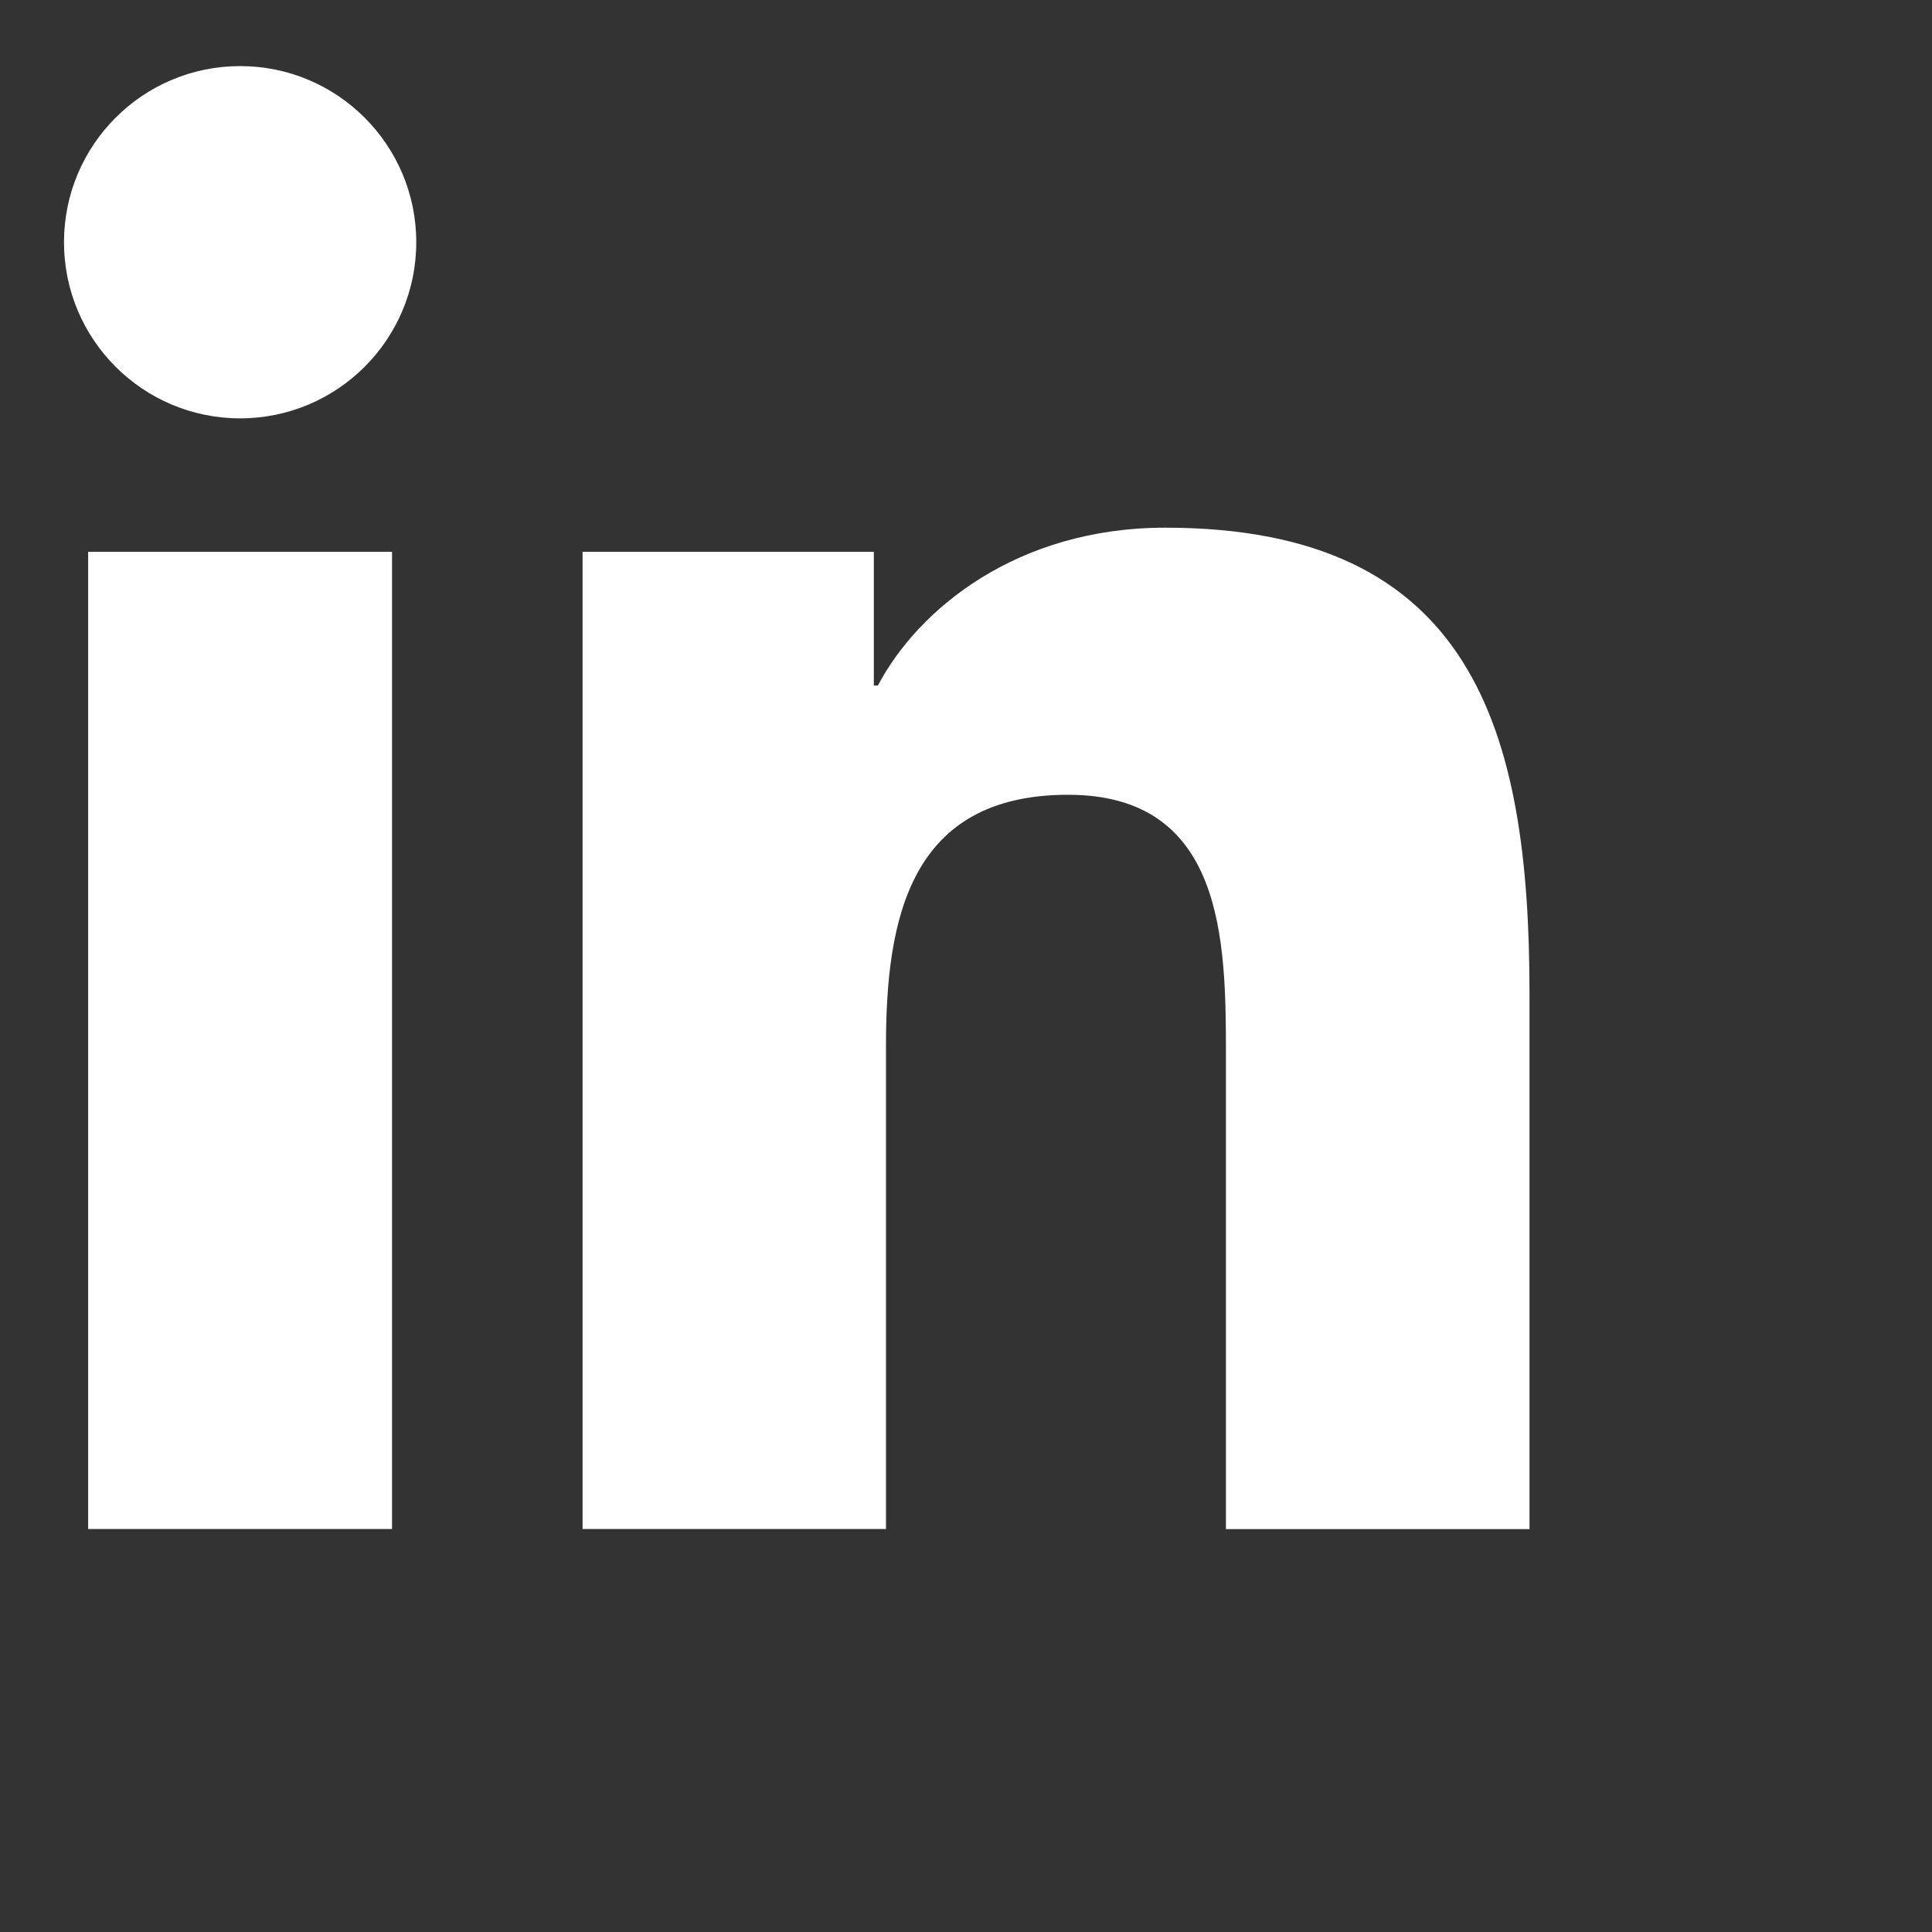 <svg width="24" height="24" viewBox="0 0 24 24" fill="#fff" xmlns="http://www.w3.org/2000/svg">
<rect x="0" y="0" width="24" height="24" fill="#333333" stroke="none"/>
<path fill-rule="evenodd" clip-rule="evenodd" d="M5.171 3.009C5.171 4.217 4.191 5.197 2.983 5.197C1.775 5.197 0.795 4.217 0.795 3.009C0.795 1.801 1.775 0.821 2.983 0.821C4.191 0.821 5.171 1.801 5.171 3.009ZM7.237 18.994V6.855H10.855V8.515H10.906C11.409 7.562 12.639 6.555 14.474 6.555C18.296 6.555 19 9.068 19 12.338V18.995H15.229V13.091C15.229 11.684 15.205 9.873 13.268 9.873C11.304 9.873 11.006 11.407 11.006 12.991V18.994H7.237ZM4.87 6.855H1.095V18.994H4.87V6.855Z" fill="#fff"/>
</svg>
